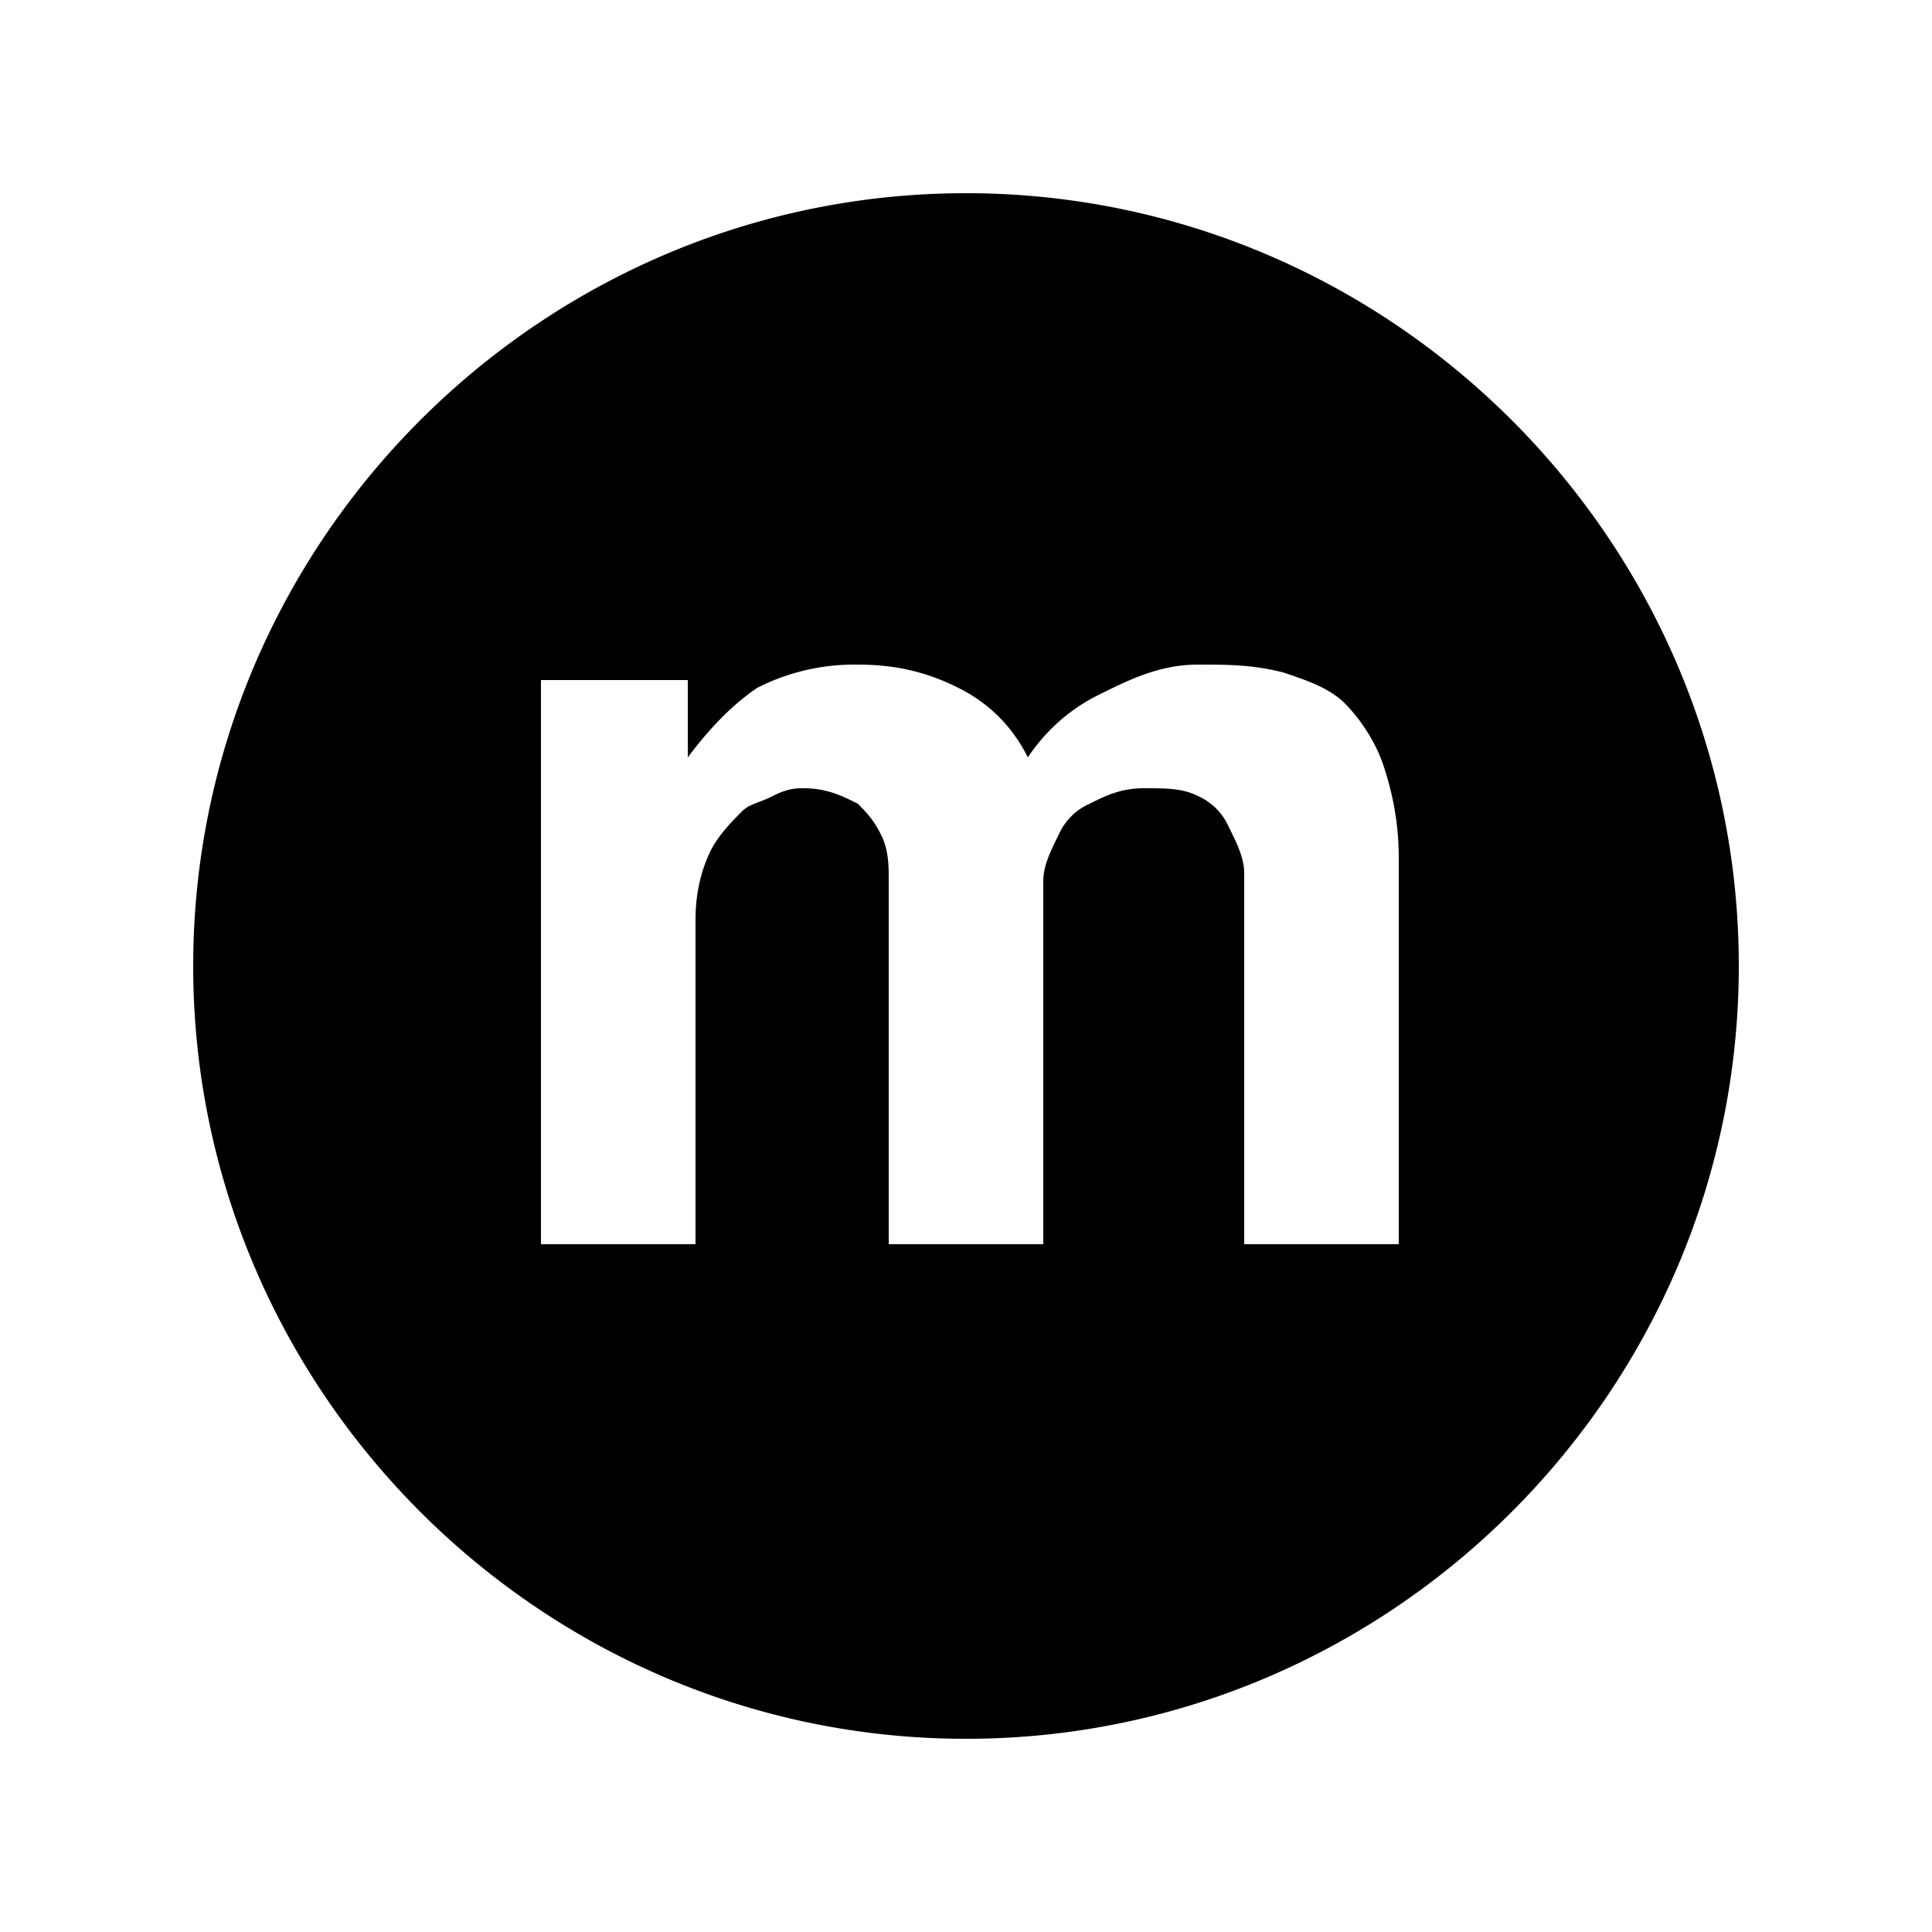 <svg id="iconPath" width="100%" height="100%" viewBox="0 0 24 24" xmlns="http://www.w3.org/2000/svg"><path d="M12 2.4c-5.28 0-9.6 4.32-9.6 9.6 0 5.28 4.32 9.6 9.6 9.6 5.28 0 9.6-4.32 9.6-9.6 0-5.28-4.32-9.6-9.6-9.6zm3.456 13.056v-4.608c0-.192-.096-.384-.192-.576a.75.75 0 0 0-.384-.384c-.192-.096-.384-.096-.672-.096-.288 0-.48.096-.672.192a.75.75 0 0 0-.384.384c-.096.192-.192.384-.192.576v4.512h-1.92v-4.512c0-.192 0-.384-.096-.576-.096-.192-.192-.288-.288-.384-.192-.096-.384-.192-.672-.192-.096 0-.192 0-.384.096s-.288.096-.384.192c-.096.096-.288.288-.384.48-.096.192-.192.48-.192.864v4.032H6.72V8.448h1.824v.96c.288-.384.576-.672.864-.864a2.657 2.657 0 0 1 1.248-.288c.48 0 .864.096 1.248.288.384.192.672.48.864.864.192-.288.48-.576.864-.768.384-.192.768-.384 1.248-.384.384 0 .672 0 1.056.096.288.096.576.192.768.384.192.192.384.48.48.768.096.288.192.672.192 1.152v4.8h-1.92z" /></svg>
